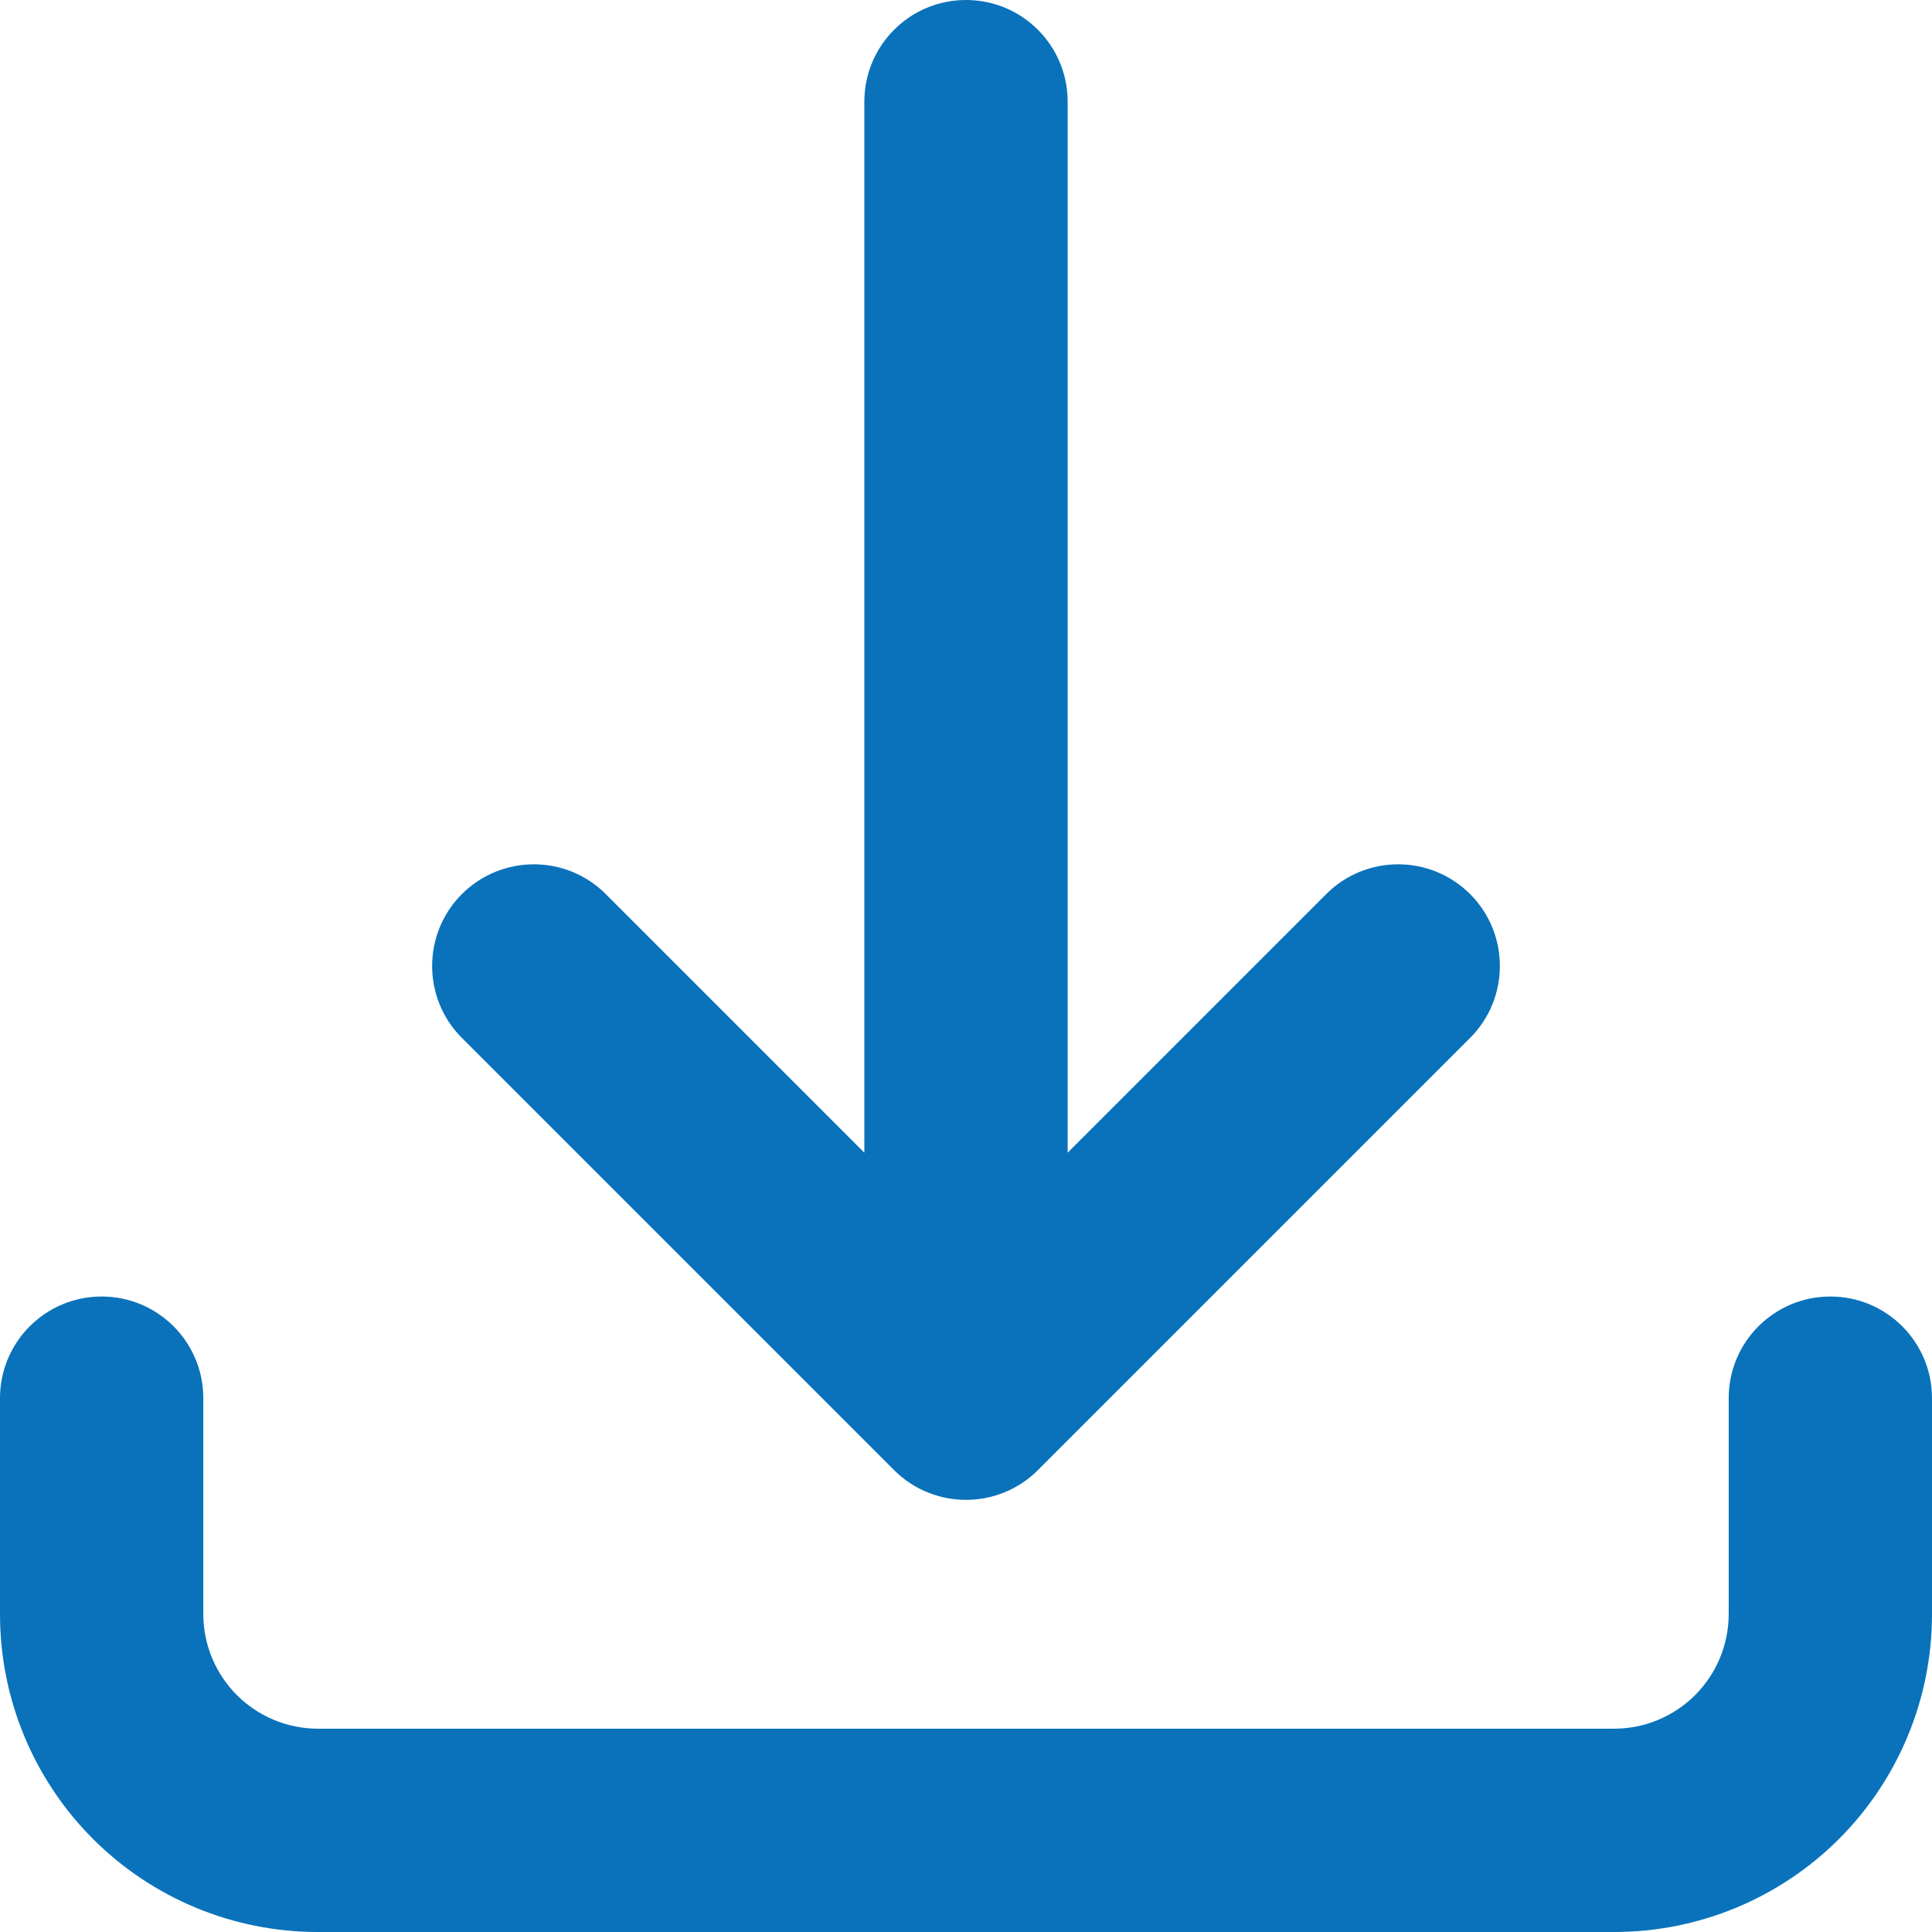 <svg width="13" height="13" viewBox="0 0 13 13" fill="none" xmlns="http://www.w3.org/2000/svg">
<path fill-rule="evenodd" clip-rule="evenodd" d="M6.5 0C6.878 0 7.184 0.306 7.184 0.684V7.756L8.924 6.016C9.191 5.749 9.624 5.749 9.892 6.016C10.159 6.283 10.159 6.717 9.892 6.984L6.984 9.892C6.717 10.159 6.283 10.159 6.016 9.892L3.108 6.984C2.841 6.717 2.841 6.283 3.108 6.016C3.376 5.749 3.809 5.749 4.076 6.016L5.816 7.756V0.684C5.816 0.306 6.122 0 6.5 0ZM0.684 8.724C1.062 8.724 1.368 9.03 1.368 9.408V10.862C1.368 11.066 1.45 11.262 1.594 11.406C1.738 11.55 1.934 11.632 2.138 11.632H10.862C11.066 11.632 11.262 11.55 11.406 11.406C11.55 11.262 11.632 11.066 11.632 10.862V9.408C11.632 9.03 11.938 8.724 12.316 8.724C12.694 8.724 13 9.03 13 9.408V10.862C13 11.429 12.775 11.973 12.374 12.374C11.973 12.775 11.429 13 10.862 13H2.138C1.571 13 1.027 12.775 0.626 12.374C0.225 11.973 0 11.429 0 10.862V9.408C0 9.03 0.306 8.724 0.684 8.724Z" fill="#0972BB"/>
</svg>
